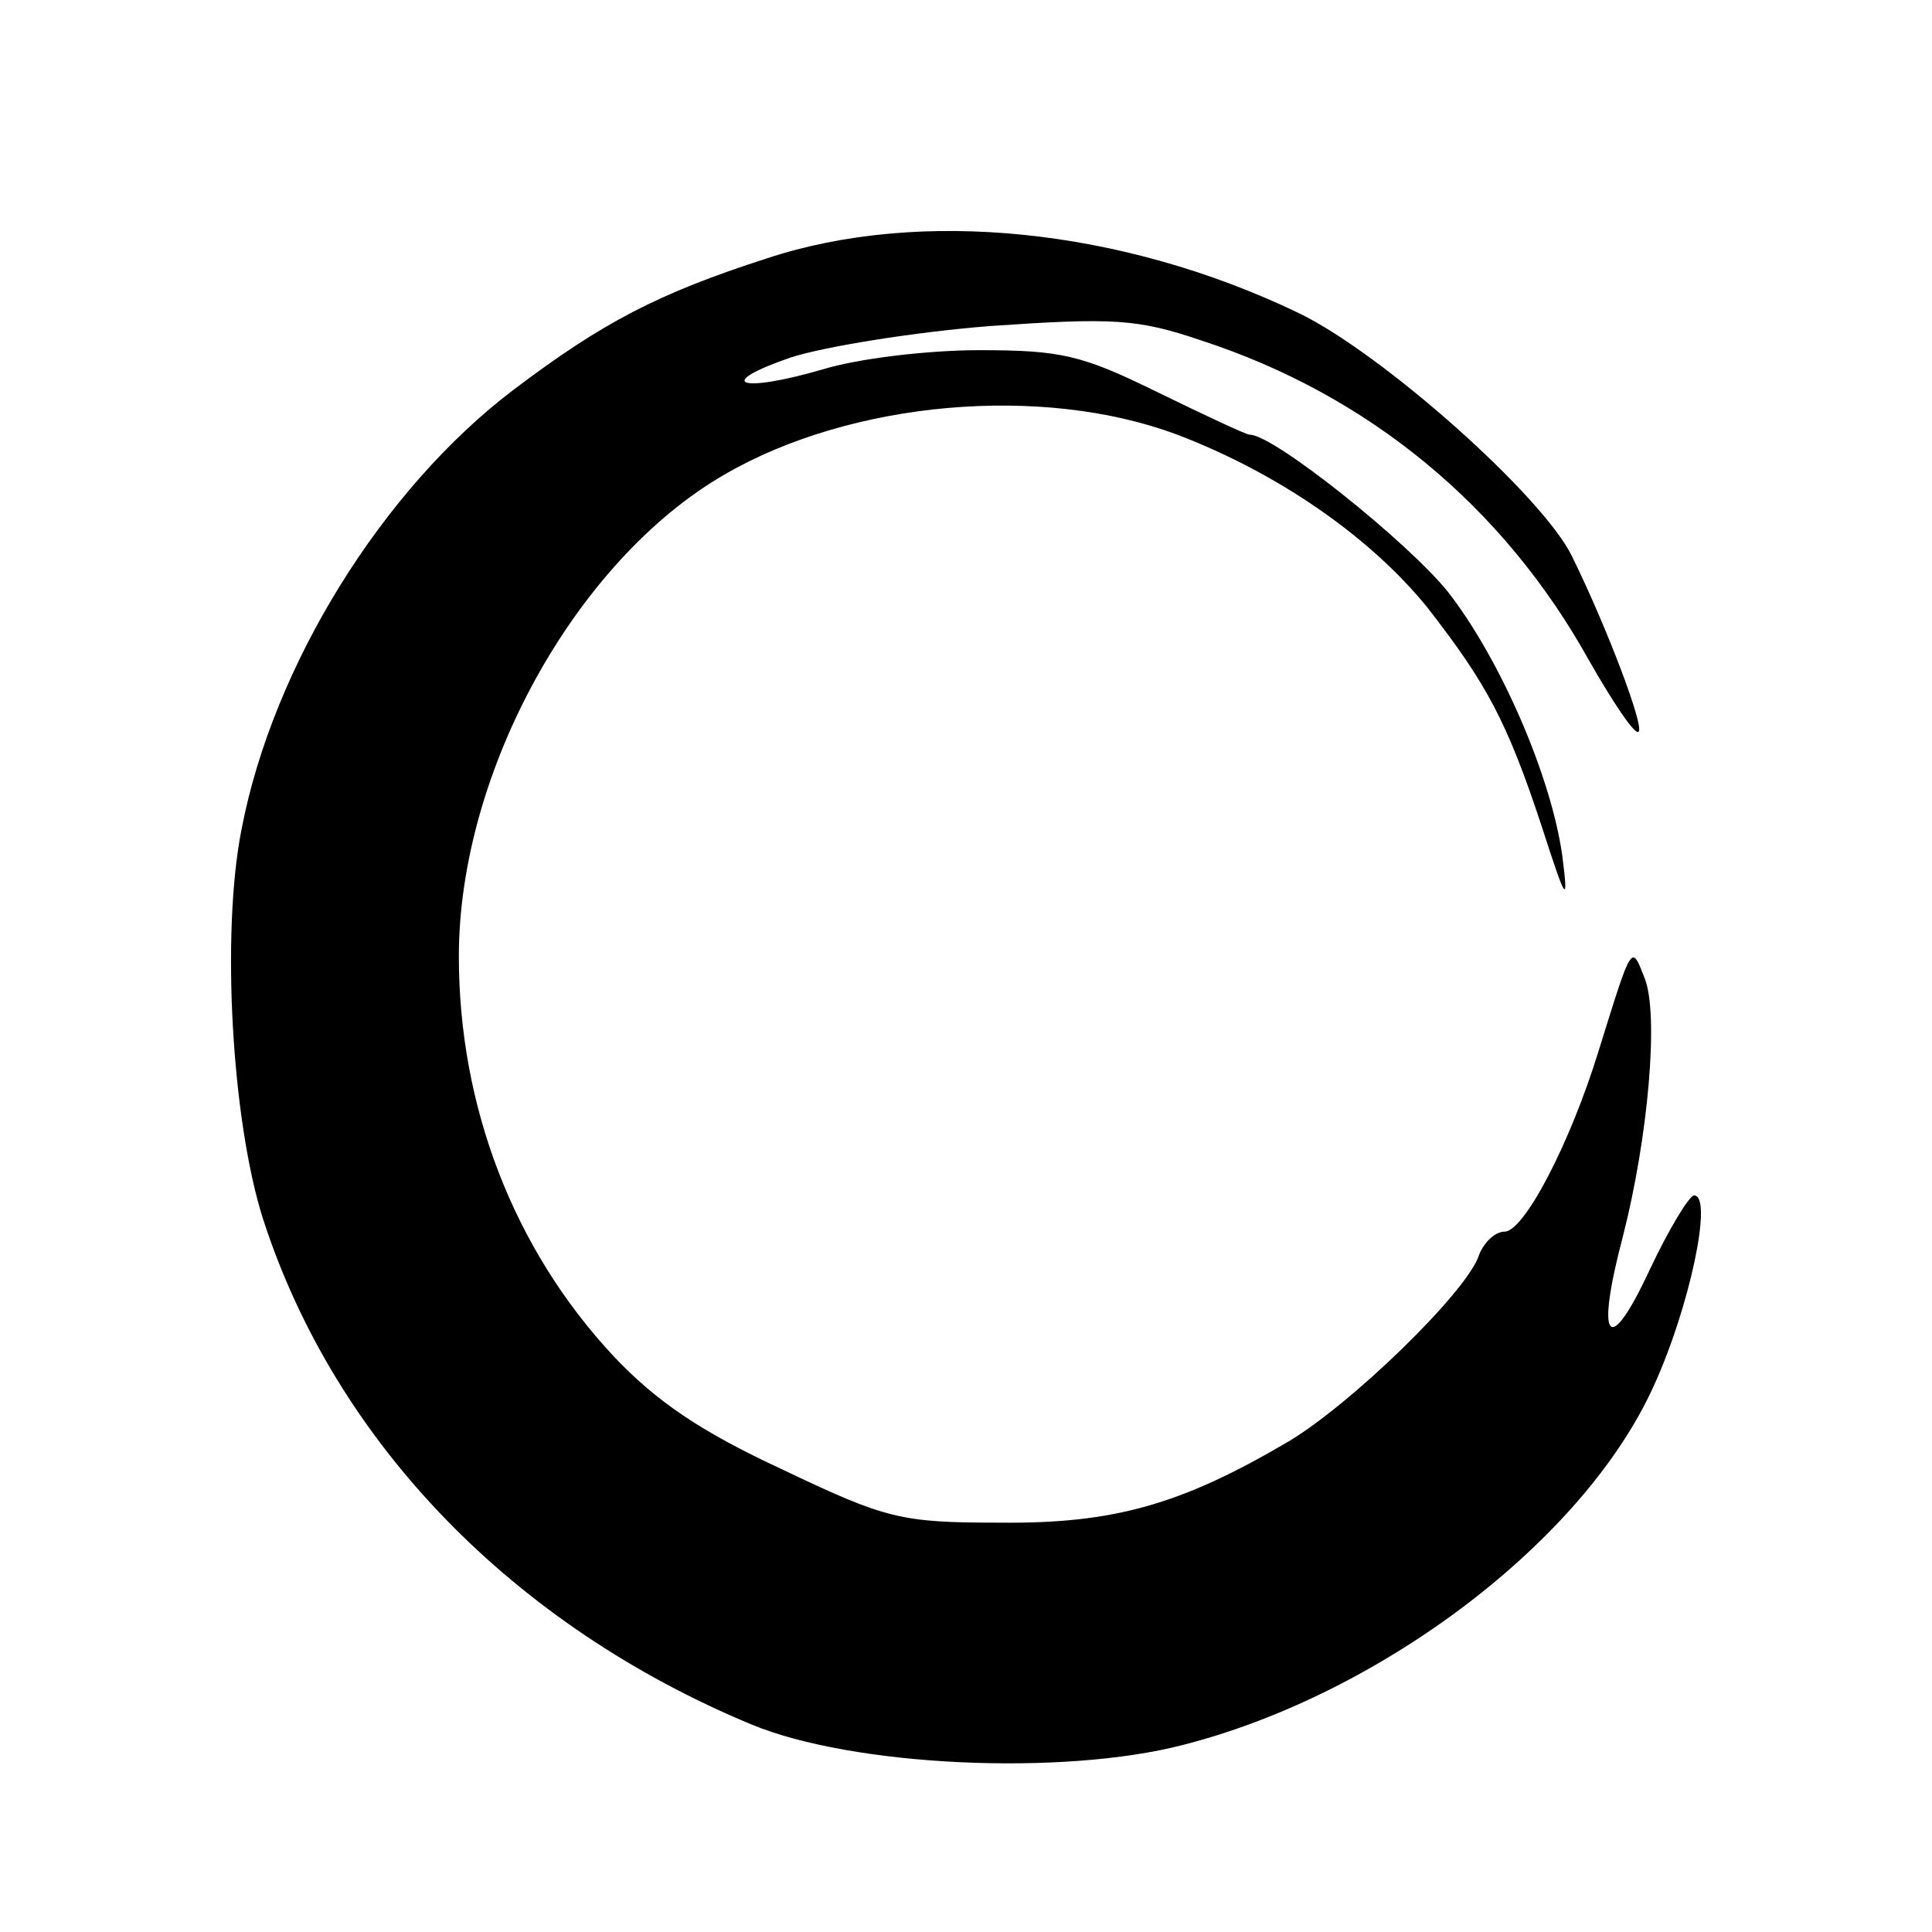 <?xml version="1.0" standalone="no"?>
<!DOCTYPE svg PUBLIC "-//W3C//DTD SVG 20010904//EN"
 "http://www.w3.org/TR/2001/REC-SVG-20010904/DTD/svg10.dtd">
<svg version="1.0" xmlns="http://www.w3.org/2000/svg"
 width="160pt" height="160pt" viewBox="0 0 160 160"
 preserveAspectRatio="xMidYMid meet">
<g transform="translate(0,160) scale(0.1,-0.1)"
fill="#000000" stroke="none">
<path d="M635 1386 c-90 -29 -136 -53 -210 -109 -108 -82 -199 -228 -225 -364
-17 -86 -8 -242 18 -323 60 -185 207 -336 404 -418 84 -35 258 -43 358 -17
164 42 331 169 389 296 30 65 50 159 34 159 -4 0 -21 -28 -37 -62 -34 -73 -45
-59 -22 28 21 82 30 184 18 214 -11 28 -10 30 -38 -60 -24 -78 -62 -150 -78
-150 -8 0 -17 -9 -21 -19 -9 -30 -108 -126 -160 -156 -87 -51 -143 -67 -237
-66 -82 0 -94 3 -180 44 -69 32 -105 57 -140 94 -83 89 -128 207 -128 331 0
153 97 328 220 399 105 61 263 75 375 33 84 -32 160 -85 207 -143 49 -63 66
-94 95 -182 20 -62 22 -65 17 -25 -9 67 -52 165 -95 220 -33 41 -144 130 -164
130 -3 0 -37 16 -76 35 -63 31 -80 35 -148 35 -43 0 -101 -7 -130 -16 -69 -20
-90 -12 -26 10 28 9 102 21 165 26 102 7 122 6 175 -12 138 -45 250 -137 321
-265 20 -35 38 -62 41 -59 5 4 -26 86 -55 145 -24 50 -158 169 -227 202 -146
70 -313 87 -440 45z"/>
</g>
</svg>
